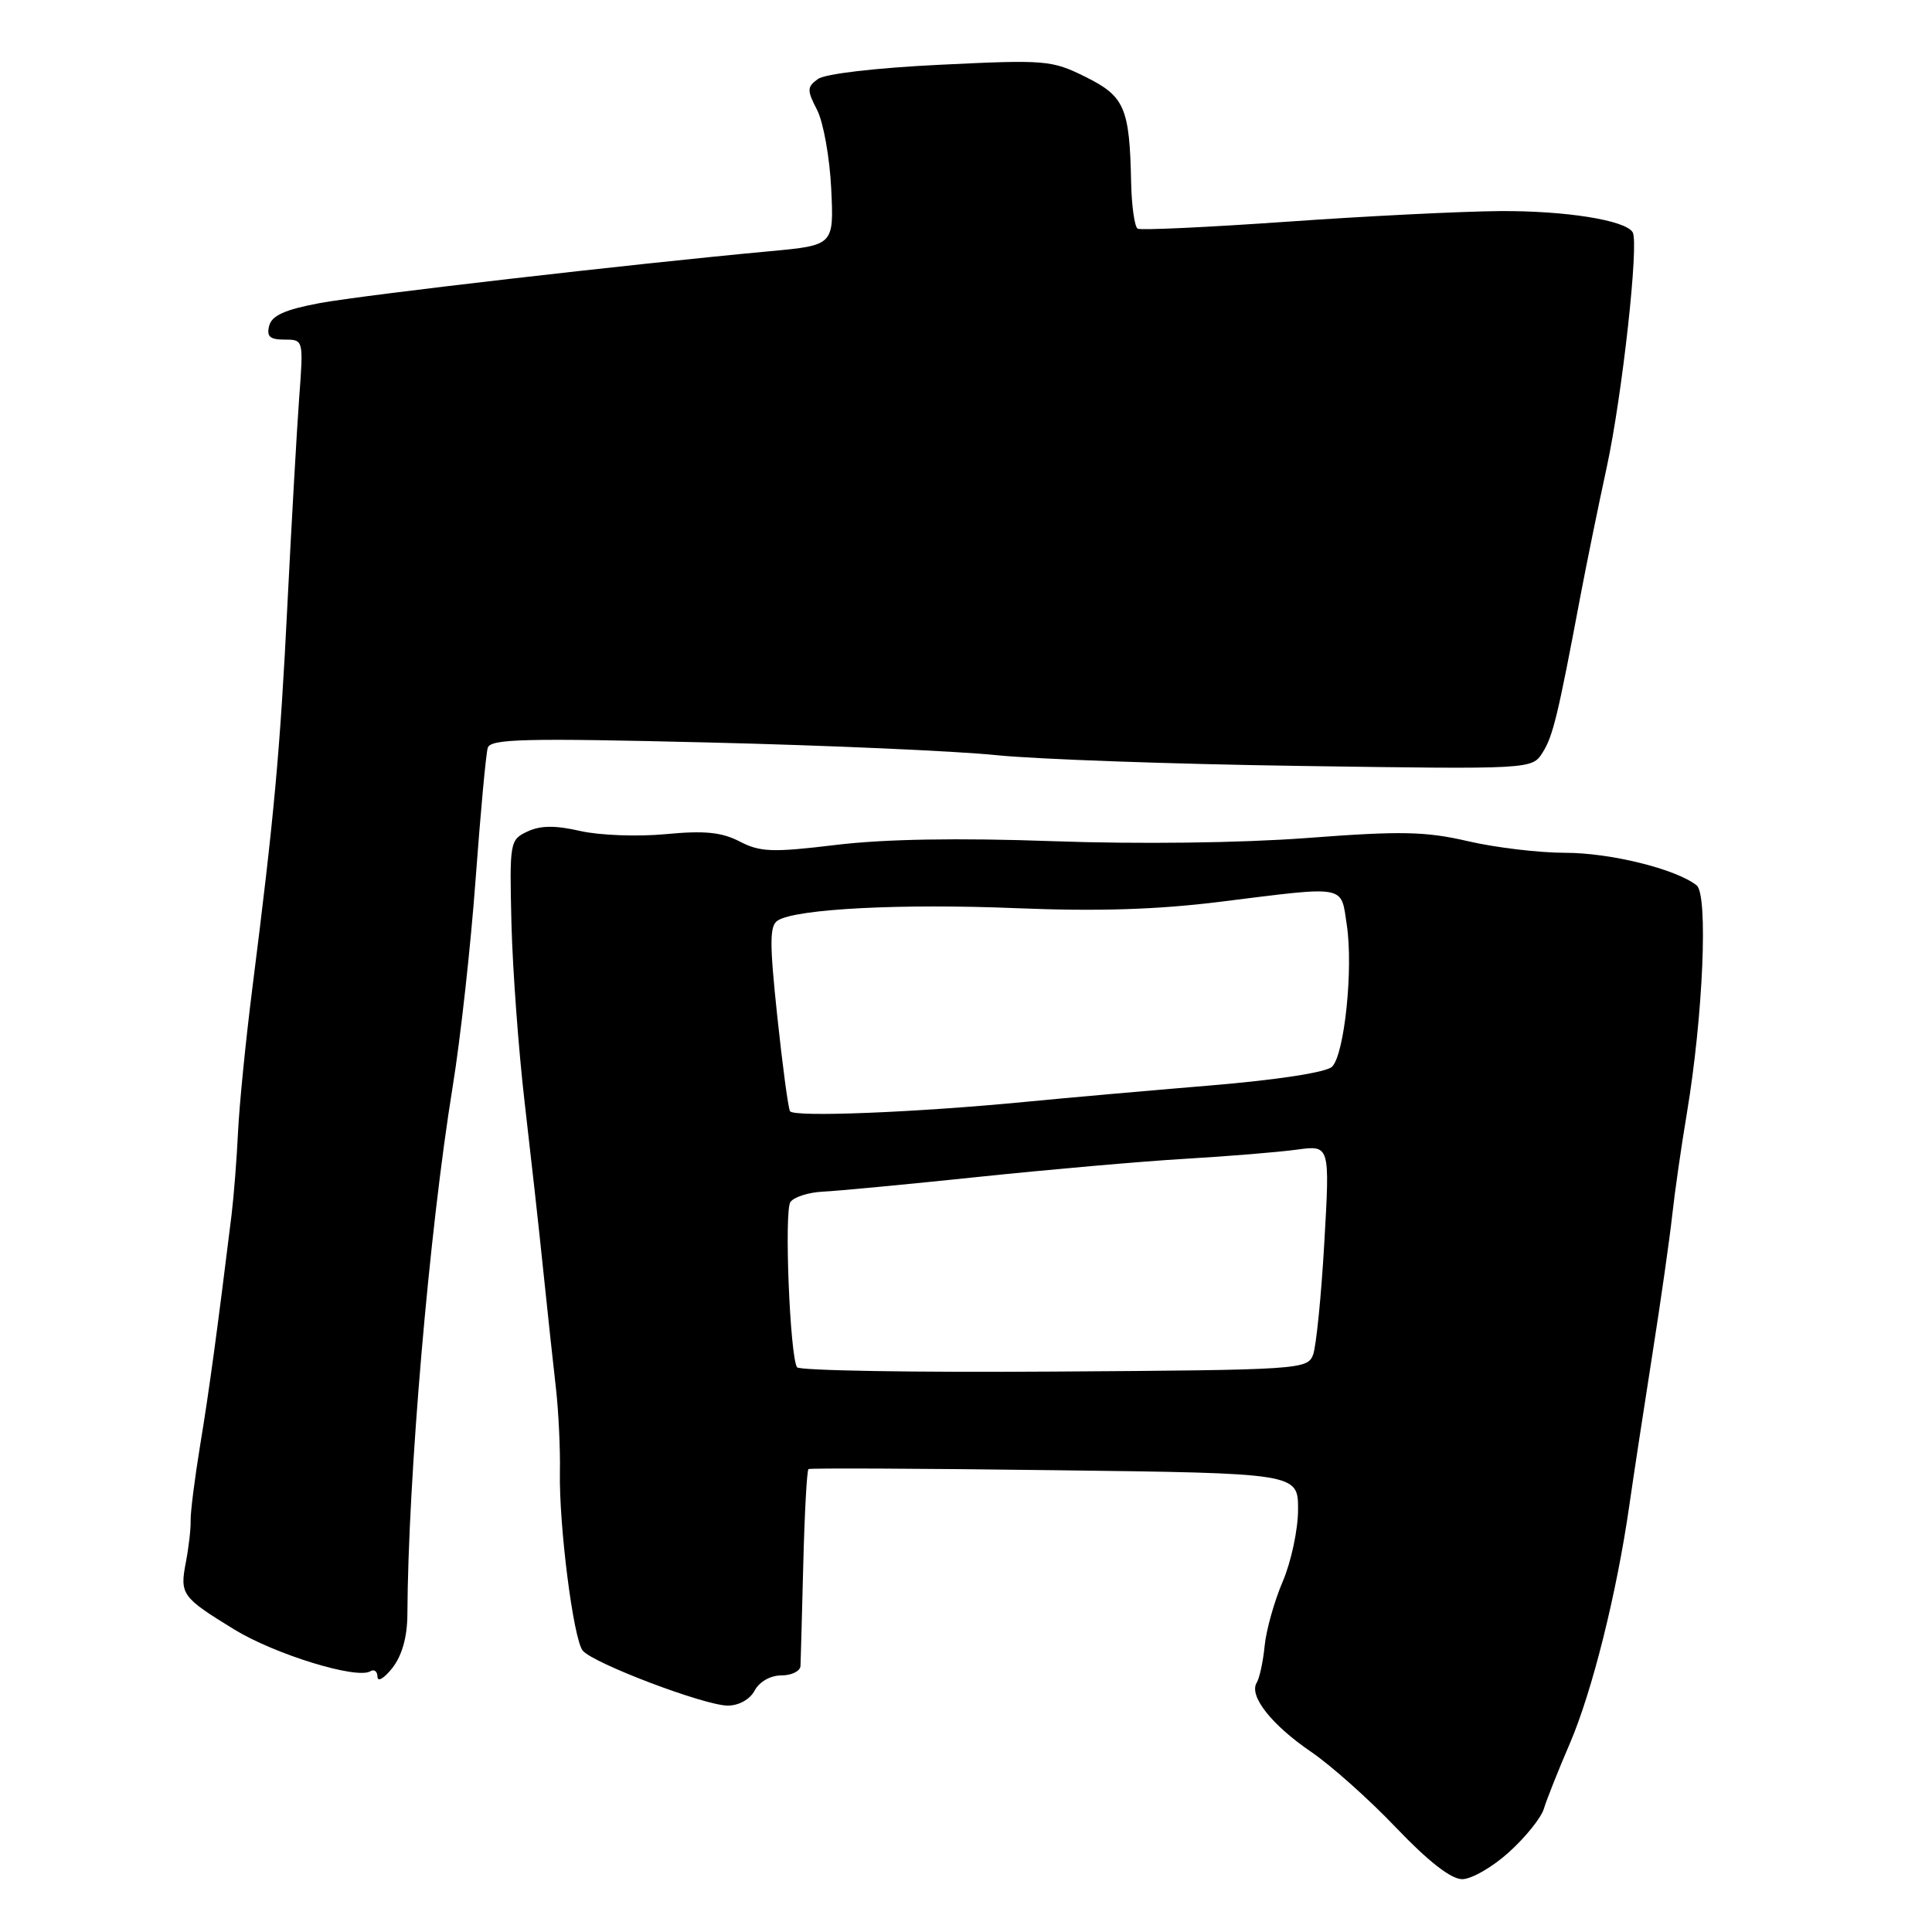 <?xml version="1.0" encoding="UTF-8" standalone="no"?>
<!DOCTYPE svg PUBLIC "-//W3C//DTD SVG 1.1//EN" "http://www.w3.org/Graphics/SVG/1.1/DTD/svg11.dtd" >
<svg xmlns="http://www.w3.org/2000/svg" xmlns:xlink="http://www.w3.org/1999/xlink" version="1.1" viewBox="0 0 256 256">
 <g >
 <path fill="currentColor"
d=" M 199.95 245.42 C 202.13 243.45 204.21 240.87 204.57 239.67 C 204.93 238.48 206.48 234.57 208.02 231.00 C 210.97 224.13 214.22 211.14 215.89 199.50 C 216.44 195.65 217.82 186.65 218.94 179.50 C 220.07 172.35 221.25 164.03 221.58 161.00 C 221.91 157.97 222.78 151.90 223.52 147.50 C 225.67 134.63 226.36 118.53 224.81 117.31 C 222.05 115.14 213.38 113.00 207.38 113.00 C 203.94 113.00 198.14 112.31 194.50 111.46 C 188.87 110.16 185.65 110.09 173.19 111.04 C 164.34 111.70 150.94 111.87 139.50 111.46 C 126.98 111.01 117.20 111.18 110.82 111.95 C 102.34 112.97 100.74 112.92 98.01 111.50 C 95.60 110.26 93.35 110.04 88.19 110.53 C 84.50 110.88 79.44 110.69 76.89 110.11 C 73.56 109.35 71.62 109.37 69.89 110.18 C 67.55 111.28 67.51 111.56 67.77 122.40 C 67.93 128.51 68.71 139.12 69.51 146.00 C 70.31 152.88 71.44 163.00 72.00 168.50 C 72.57 174.00 73.32 180.97 73.67 184.00 C 74.01 187.03 74.25 191.97 74.19 195.00 C 74.06 202.18 75.97 217.16 77.21 218.71 C 78.55 220.38 93.37 226.00 96.43 226.00 C 97.91 226.00 99.37 225.18 100.00 224.00 C 100.63 222.83 102.09 222.00 103.54 222.00 C 104.89 222.00 106.03 221.44 106.07 220.75 C 106.10 220.06 106.27 213.97 106.44 207.21 C 106.61 200.45 106.92 194.80 107.13 194.66 C 107.33 194.52 122.01 194.58 139.75 194.81 C 172.00 195.21 172.00 195.21 172.00 200.02 C 172.00 202.67 171.08 206.97 169.96 209.58 C 168.84 212.20 167.77 216.03 167.57 218.10 C 167.37 220.17 166.89 222.36 166.52 222.97 C 165.45 224.70 168.49 228.56 173.73 232.13 C 176.36 233.92 181.43 238.44 185.00 242.19 C 189.26 246.65 192.27 249.00 193.75 249.00 C 194.98 249.00 197.78 247.39 199.95 245.42 Z  M 53.98 213.97 C 54.07 195.83 56.87 163.14 59.98 144.00 C 61.01 137.68 62.38 125.30 63.02 116.50 C 63.67 107.70 64.39 99.87 64.63 99.09 C 64.99 97.90 69.51 97.79 93.78 98.38 C 109.58 98.76 126.78 99.52 132.00 100.06 C 137.22 100.60 155.34 101.25 172.25 101.49 C 202.99 101.94 202.99 101.94 204.40 99.72 C 205.77 97.57 206.43 94.85 209.41 79.00 C 210.19 74.88 211.76 67.17 212.91 61.87 C 214.95 52.42 217.19 32.20 216.34 30.78 C 215.40 29.18 207.44 27.91 198.72 27.97 C 193.65 28.01 180.95 28.64 170.50 29.38 C 160.05 30.11 151.16 30.53 150.75 30.30 C 150.34 30.07 149.95 27.32 149.88 24.19 C 149.68 14.27 149.02 12.76 143.84 10.19 C 139.37 7.97 138.56 7.90 124.58 8.58 C 116.09 8.99 109.31 9.78 108.38 10.47 C 106.92 11.53 106.91 11.94 108.27 14.57 C 109.10 16.18 109.94 20.88 110.14 25.00 C 110.50 32.50 110.50 32.50 102.00 33.29 C 83.63 34.99 48.18 39.08 42.32 40.17 C 37.77 41.02 36.02 41.81 35.67 43.16 C 35.30 44.59 35.75 45.00 37.70 45.00 C 40.22 45.00 40.22 45.00 39.64 52.75 C 39.33 57.01 38.63 69.28 38.09 80.00 C 37.11 99.63 36.34 108.03 33.43 131.00 C 32.56 137.88 31.71 146.43 31.54 150.00 C 31.37 153.57 30.98 158.53 30.68 161.00 C 28.78 176.43 27.69 184.44 26.52 191.50 C 25.80 195.90 25.23 200.40 25.26 201.50 C 25.29 202.60 25.00 205.07 24.63 207.00 C 23.81 211.26 24.08 211.64 31.00 215.89 C 36.41 219.21 47.29 222.56 49.08 221.45 C 49.59 221.14 50.01 221.47 50.02 222.19 C 50.03 222.91 50.92 222.38 52.00 221.00 C 53.27 219.37 53.96 216.92 53.98 213.97 Z  M 105.61 181.17 C 104.66 179.64 103.90 160.49 104.73 159.28 C 105.20 158.61 107.14 157.99 109.04 157.90 C 110.94 157.81 120.15 156.94 129.50 155.96 C 138.85 154.98 151.22 153.89 157.00 153.55 C 162.78 153.21 169.46 152.66 171.86 152.33 C 176.22 151.74 176.22 151.74 175.48 164.62 C 175.08 171.70 174.40 178.41 173.99 179.51 C 173.25 181.46 172.27 181.53 139.66 181.74 C 121.20 181.87 105.88 181.61 105.61 181.17 Z  M 104.68 147.24 C 104.44 146.83 103.68 141.16 102.99 134.64 C 101.95 124.82 101.97 122.64 103.07 121.96 C 105.55 120.42 119.44 119.71 134.69 120.34 C 145.47 120.78 153.32 120.53 161.69 119.49 C 178.60 117.38 177.65 117.20 178.46 122.57 C 179.33 128.35 178.15 139.71 176.51 141.34 C 175.76 142.09 169.35 143.08 160.38 143.83 C 152.20 144.51 141.22 145.48 136.00 145.99 C 121.38 147.41 105.15 148.06 104.68 147.24 Z "/>
</g>
</svg>